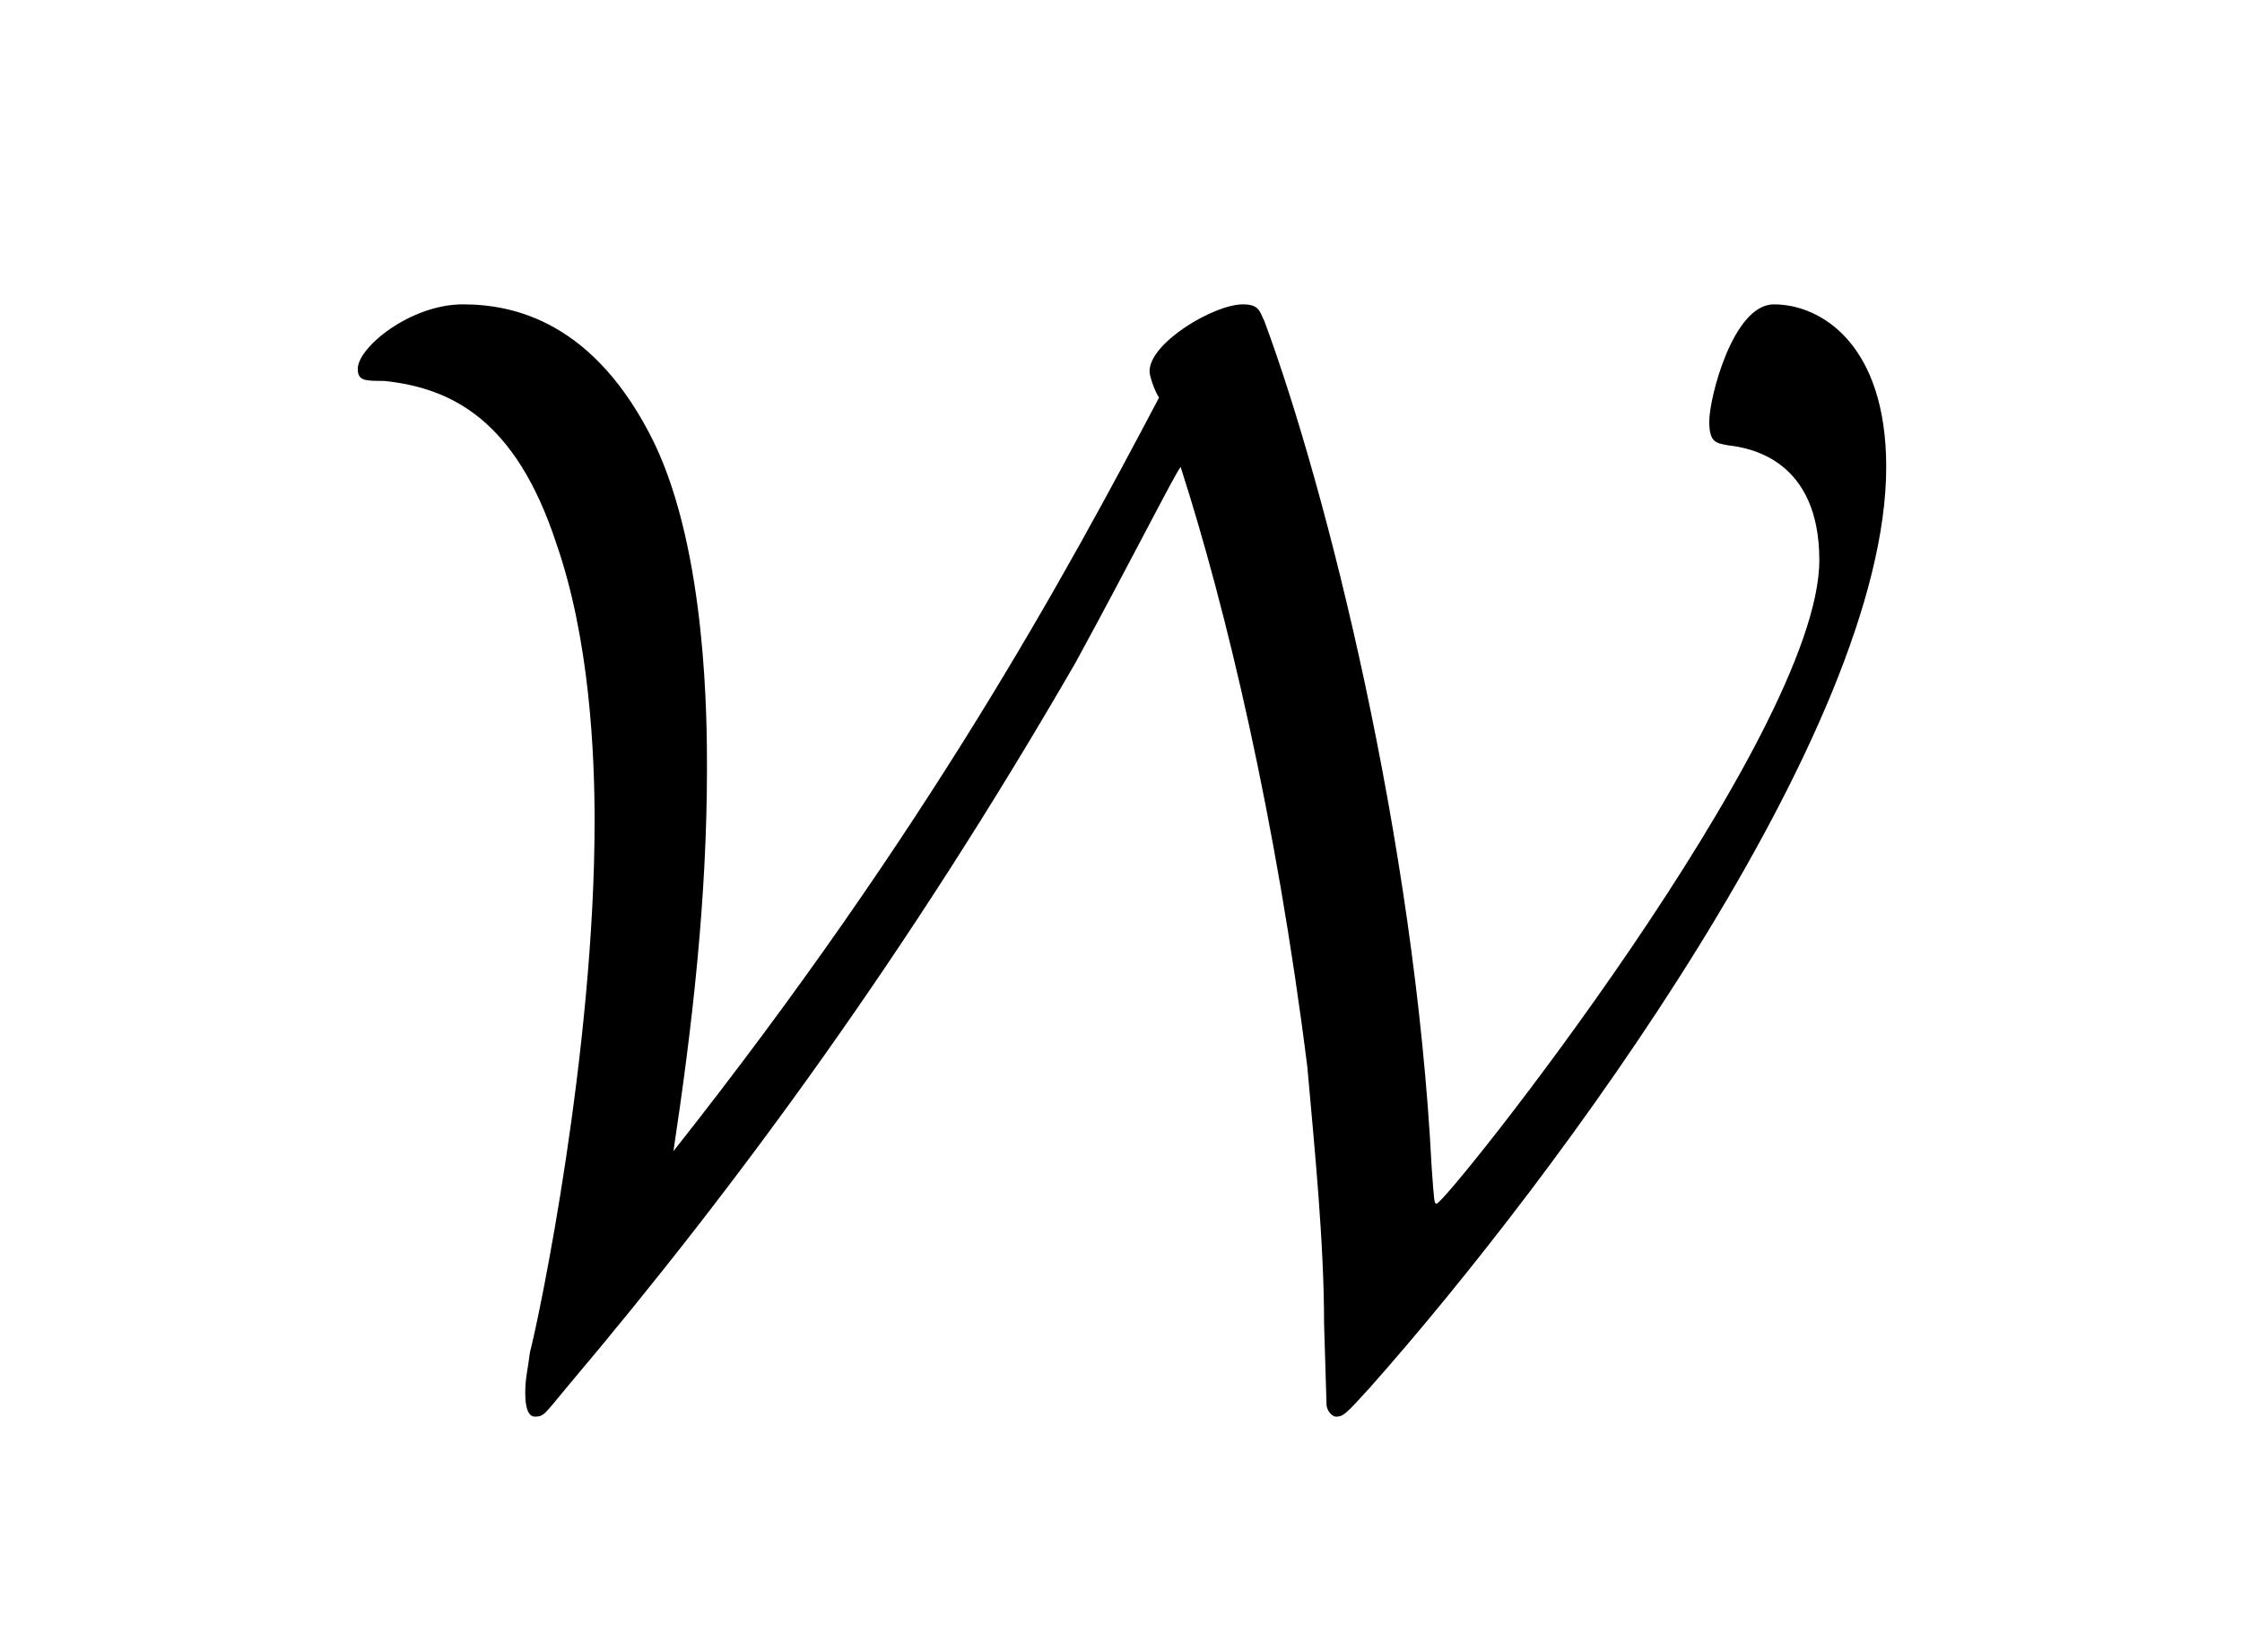 <?xml version="1.0" encoding="UTF-8"?>
<svg xmlns="http://www.w3.org/2000/svg" xmlns:xlink="http://www.w3.org/1999/xlink" width="14.645pt" height="10.793pt" viewBox="0 0 14.645 10.793" version="1.1">
<defs>
<g>
<symbol overflow="visible" id="glyph0-0">
<path style="stroke:none;" d=""/>
</symbol>
<symbol overflow="visible" id="glyph0-1">
<path style="stroke:none;" d="M 2.406 -1.281 C 2.531 -2.109 2.625 -2.938 2.625 -3.781 C 2.625 -4.078 2.625 -5.188 2.281 -5.906 C 1.891 -6.703 1.359 -6.812 1.031 -6.812 C 0.688 -6.812 0.344 -6.531 0.344 -6.391 C 0.344 -6.312 0.391 -6.312 0.516 -6.312 C 0.953 -6.266 1.375 -6.062 1.641 -5.25 C 1.859 -4.625 1.891 -3.875 1.891 -3.438 C 1.891 -1.938 1.531 -0.203 1.469 0.031 C 1.453 0.156 1.438 0.203 1.438 0.297 C 1.438 0.328 1.438 0.453 1.5 0.453 C 1.562 0.453 1.562 0.438 1.719 0.25 C 2.828 -1.062 3.938 -2.578 5.031 -4.469 C 5.406 -5.156 5.672 -5.688 5.719 -5.75 C 6.016 -4.828 6.344 -3.453 6.547 -1.828 C 6.594 -1.297 6.656 -0.688 6.656 -0.156 C 6.656 -0.125 6.672 0.344 6.672 0.375 C 6.672 0.406 6.703 0.453 6.734 0.453 C 6.781 0.453 6.797 0.438 6.953 0.266 C 8.188 -1.125 10.328 -4.031 10.328 -5.75 C 10.328 -6.547 9.906 -6.812 9.594 -6.812 C 9.328 -6.812 9.172 -6.203 9.172 -6.047 C 9.172 -5.906 9.219 -5.906 9.297 -5.891 C 9.438 -5.875 9.891 -5.797 9.891 -5.141 C 9.891 -4 7.453 -0.938 7.391 -0.938 C 7.375 -0.938 7.375 -0.953 7.359 -1.172 C 7.25 -3.312 6.672 -5.609 6.266 -6.703 C 6.234 -6.766 6.234 -6.812 6.125 -6.812 C 5.938 -6.812 5.516 -6.562 5.516 -6.375 C 5.516 -6.344 5.547 -6.25 5.578 -6.203 C 4.969 -5.047 4.062 -3.375 2.406 -1.281 Z "/>
</symbol>
</g>
</defs>
<g id="surface1">
<g style="fill:rgb(0%,0%,0%);fill-opacity:1;">
  <use xlink:href="#glyph0-1" x="1.993" y="8.8"/>
</g>
</g>
</svg>
